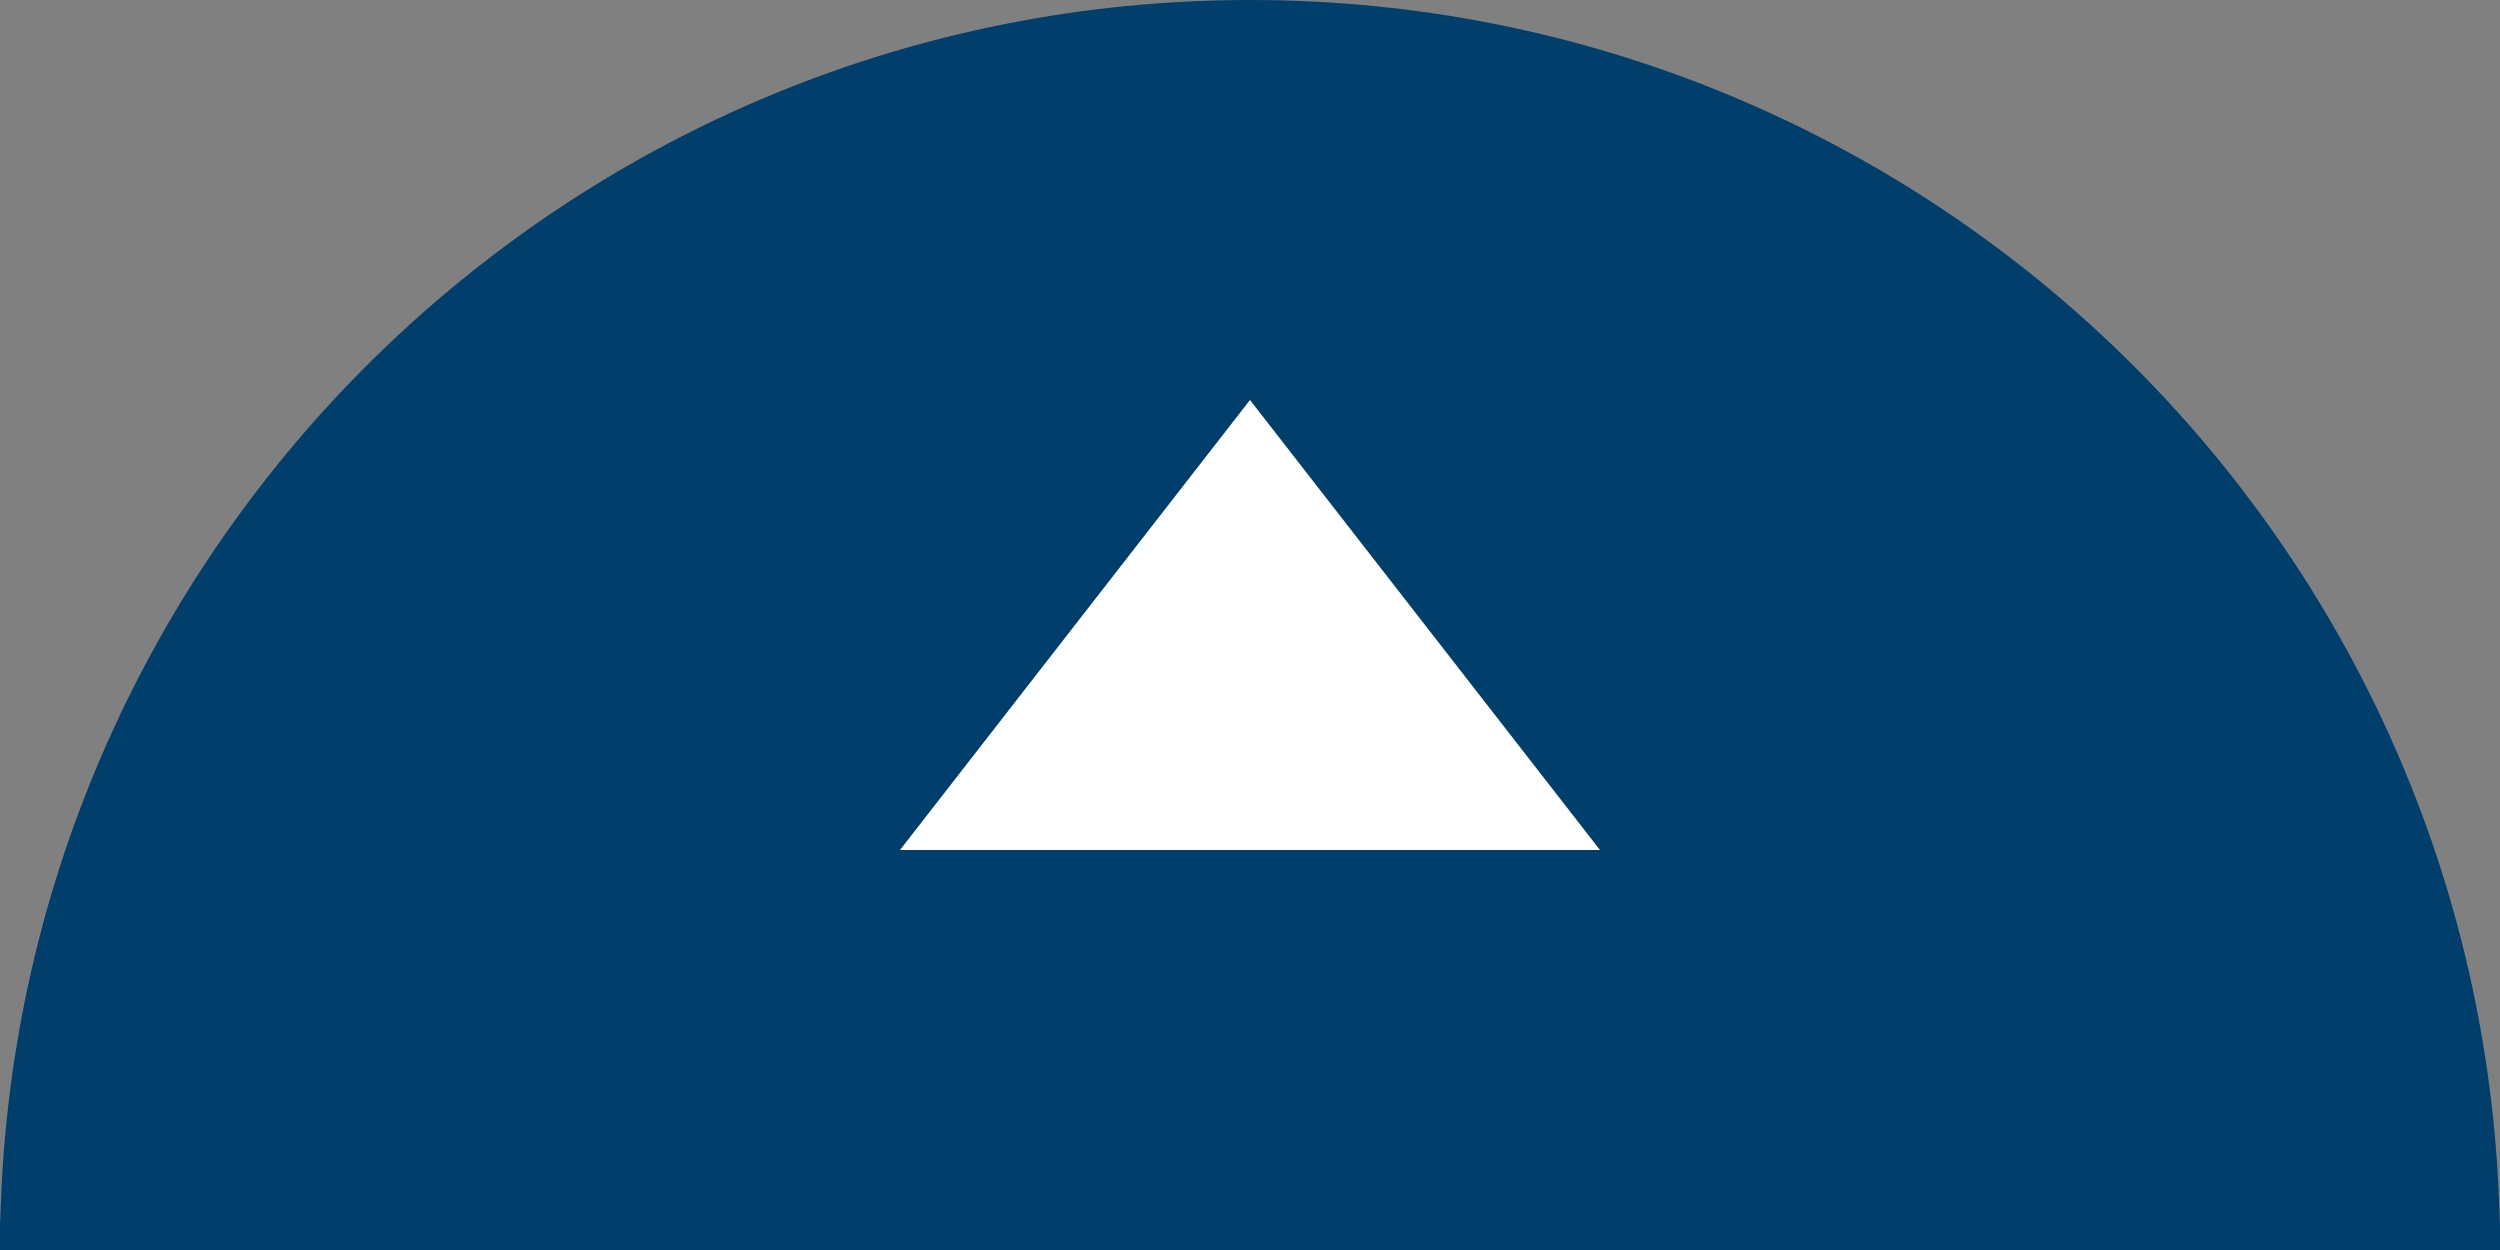 <svg width="50" height="25" viewBox="0 0 50 25" fill="none" xmlns="http://www.w3.org/2000/svg">
<rect x="0" y="0" width="50" height="25" fill="#808080" stroke="none"/>
<path d="M48.966 24L48.98 24C48.455 11.209 37.92 1 25 1C12.08 1 1.545 11.209 1.02 24L1.034 24L1.056 24L1.079 24L1.101 24L1.124 24L1.147 24L1.17 24L1.193 24L1.217 24L1.241 24L1.265 24L1.289 24L1.314 24L1.338 24L1.363 24L1.388 24L1.414 24L1.439 24L1.465 24L1.491 24L1.517 24L1.543 24L1.57 24L1.597 24L1.624 24L1.651 24L1.679 24L1.706 24L1.734 24L1.762 24L1.79 24L1.819 24L1.848 24L1.877 24L1.906 24L1.935 24L1.965 24L1.994 24L2.024 24L2.055 24L2.085 24L2.115 24L2.146 24L2.177 24L2.208 24L2.24 24L2.271 24L2.303 24L2.335 24L2.367 24L2.4 24L2.432 24L2.465 24L2.498 24L2.531 24L2.565 24L2.599 24L2.632 24L2.666 24L2.701 24L2.735 24L2.77 24L2.804 24L2.839 24L2.875 24L2.91 24L2.946 24L2.981 24L3.017 24L3.054 24L3.09 24L3.126 24L3.163 24L3.2 24L3.237 24L3.275 24L3.312 24L3.35 24L3.388 24L3.426 24L3.464 24L3.503 24L3.541 24L3.58 24L3.619 24L3.659 24L3.698 24L3.738 24L3.777 24L3.817 24L3.858 24L3.898 24L3.939 24L3.979 24L4.02 24L4.061 24L4.103 24L4.144 24L4.186 24L4.228 24L4.27 24L4.312 24L4.354 24L4.397 24L4.44 24L4.482 24L4.526 24L4.569 24L4.612 24L4.656 24L4.7 24L4.744 24L4.788 24L4.832 24L4.877 24L4.922 24L4.967 24L5.012 24L5.057 24L5.102 24L5.148 24L5.194 24L5.24 24L5.286 24L5.332 24L5.379 24L5.425 24L5.472 24L5.519 24L5.566 24L5.614 24L5.661 24L5.709 24L5.757 24L5.805 24L5.853 24L5.901 24L5.95 24L5.998 24L6.047 24L6.096 24L6.146 24L6.195 24L6.244 24L6.294 24L6.344 24L6.394 24L6.444 24L6.495 24L6.545 24L6.596 24L6.647 24L6.698 24L6.749 24L6.8 24L6.852 24L6.903 24L6.955 24L7.007 24L7.059 24L7.112 24L7.164 24L7.217 24L7.269 24L7.322 24L7.375 24L7.429 24L7.482 24L7.536 24L7.589 24L7.643 24L7.697 24L7.751 24L7.806 24L7.86 24L7.915 24L7.97 24L8.025 24L8.08 24L8.135 24L8.191 24L8.246 24L8.302 24L8.358 24L8.414 24L8.47 24L8.526 24L8.583 24L8.639 24L8.696 24L8.753 24L8.81 24L8.867 24L8.925 24L8.982 24L9.04 24L9.098 24L9.156 24L9.214 24L9.272 24L9.33 24L9.389 24L9.448 24L9.506 24L9.565 24L9.624 24L9.684 24L9.743 24L9.803 24L9.862 24L9.922 24L9.982 24L10.042 24L10.102 24L10.163 24L10.223 24L10.284 24L10.345 24L10.406 24L10.467 24L10.528 24L10.589 24L10.651 24L10.712 24L10.774 24L10.836 24L10.898 24L10.96 24L11.022 24L11.085 24L11.147 24L11.21 24L11.273 24L11.336 24L11.399 24L11.462 24L11.525 24L11.589 24L11.652 24L11.716 24L11.78 24L11.844 24L11.908 24L11.972 24L12.037 24L12.101 24L12.166 24L12.23 24L12.295 24L12.36 24L12.425 24L12.491 24L12.556 24L12.622 24L12.687 24L12.753 24L12.819 24L12.885 24L12.951 24L13.017 24L13.084 24L13.15 24L13.217 24L13.283 24L13.35 24L13.417 24L13.484 24L13.551 24L13.619 24L13.686 24L13.754 24L13.821 24L13.889 24L13.957 24L14.025 24L14.093 24L14.162 24L14.23 24L14.298 24L14.367 24L14.436 24L14.504 24L14.573 24L14.642 24L14.712 24L14.781 24L14.85 24L14.92 24L14.989 24L15.059 24L15.129 24L15.199 24L15.269 24L15.339 24L15.409 24L15.48 24L15.55 24L15.621 24L15.691 24L15.762 24L15.833 24L15.904 24L15.975 24L16.047 24L16.118 24L16.189 24L16.261 24L16.332 24L16.404 24L16.476 24L16.548 24L16.62 24L16.692 24L16.764 24L16.837 24L16.909 24L16.982 24L17.054 24L17.127 24L17.2 24L17.273 24L17.346 24L17.419 24L17.492 24L17.566 24L17.639 24L17.713 24L17.786 24L17.86 24L17.934 24L18.008 24L18.082 24L18.156 24L18.23 24L18.304 24L18.379 24L18.453 24L18.528 24L18.602 24L18.677 24L18.752 24L18.827 24L18.902 24L18.977 24L19.052 24L19.128 24L19.203 24L19.279 24L19.354 24L19.43 24L19.505 24L19.581 24L19.657 24L19.733 24L19.809 24L19.885 24L19.962 24L20.038 24L20.114 24L20.191 24L20.267 24L20.344 24L20.421 24L20.498 24L20.575 24L20.652 24L20.729 24L20.806 24L20.883 24L20.96 24L21.038 24L21.115 24L21.193 24L21.27 24L21.348 24L21.426 24L21.504 24L21.582 24L21.66 24L21.738 24L21.816 24L21.894 24L21.973 24L22.051 24L22.129 24L22.208 24L22.287 24L22.365 24L22.444 24L22.523 24L22.602 24L22.681 24L22.76 24L22.839 24L22.918 24L22.997 24L23.076 24L23.156 24L23.235 24L23.315 24L23.395 24L23.474 24L23.554 24L23.634 24L23.713 24L23.793 24L23.873 24L23.953 24L24.034 24L24.114 24L24.194 24L24.274 24L24.355 24L24.435 24L24.516 24L24.596 24L24.677 24L24.758 24L24.838 24L24.919 24L25 24L25.081 24L25.162 24L25.242 24L25.323 24L25.404 24L25.484 24L25.565 24L25.645 24L25.726 24L25.806 24L25.886 24L25.966 24L26.047 24L26.127 24L26.207 24L26.287 24L26.366 24L26.446 24L26.526 24L26.605 24L26.685 24L26.765 24L26.844 24L26.924 24L27.003 24L27.082 24L27.161 24L27.24 24L27.319 24L27.398 24L27.477 24L27.556 24L27.635 24L27.713 24L27.792 24L27.871 24L27.949 24L28.027 24L28.106 24L28.184 24L28.262 24L28.34 24L28.418 24L28.496 24L28.574 24L28.652 24L28.73 24L28.807 24L28.885 24L28.962 24L29.04 24L29.117 24L29.194 24L29.271 24L29.348 24L29.425 24L29.502 24L29.579 24L29.656 24L29.733 24L29.809 24L29.886 24L29.962 24L30.038 24L30.115 24L30.191 24L30.267 24L30.343 24L30.419 24L30.495 24L30.57 24L30.646 24L30.721 24L30.797 24L30.872 24L30.948 24L31.023 24L31.098 24L31.173 24L31.248 24L31.323 24L31.398 24L31.472 24L31.547 24L31.621 24L31.696 24L31.77 24L31.844 24L31.918 24L31.992 24L32.066 24L32.14 24L32.214 24L32.287 24L32.361 24L32.434 24L32.508 24L32.581 24L32.654 24L32.727 24L32.8 24L32.873 24L32.946 24L33.018 24L33.091 24L33.163 24L33.236 24L33.308 24L33.38 24L33.452 24L33.524 24L33.596 24L33.668 24L33.739 24L33.811 24L33.882 24L33.953 24L34.025 24L34.096 24L34.167 24L34.238 24L34.309 24L34.379 24L34.45 24L34.52 24L34.591 24L34.661 24L34.731 24L34.801 24L34.871 24L34.941 24L35.011 24L35.08 24L35.15 24L35.219 24L35.288 24L35.358 24L35.427 24L35.496 24L35.564 24L35.633 24L35.702 24L35.77 24L35.839 24L35.907 24L35.975 24L36.043 24L36.111 24L36.179 24L36.246 24L36.314 24L36.381 24L36.449 24L36.516 24L36.583 24L36.65 24L36.717 24L36.783 24L36.85 24L36.916 24L36.983 24L37.049 24L37.115 24L37.181 24L37.247 24L37.313 24L37.378 24L37.444 24L37.509 24L37.575 24L37.64 24L37.705 24L37.77 24L37.834 24L37.899 24L37.963 24L38.028 24L38.092 24L38.156 24L38.22 24L38.284 24L38.348 24L38.411 24L38.475 24L38.538 24L38.601 24L38.664 24L38.727 24L38.79 24L38.853 24L38.915 24L38.978 24L39.04 24L39.102 24L39.164 24L39.226 24L39.288 24L39.349 24L39.411 24L39.472 24L39.533 24L39.594 24L39.655 24L39.716 24L39.777 24L39.837 24L39.898 24L39.958 24L40.018 24L40.078 24L40.138 24L40.197 24L40.257 24L40.316 24L40.376 24L40.435 24L40.494 24L40.553 24L40.611 24L40.67 24L40.728 24L40.786 24L40.844 24L40.902 24L40.96 24L41.018 24L41.075 24L41.133 24L41.19 24L41.247 24L41.304 24L41.361 24L41.417 24L41.474 24L41.53 24L41.586 24L41.642 24L41.698 24L41.754 24L41.809 24L41.865 24L41.92 24L41.975 24L42.03 24L42.085 24L42.14 24L42.194 24L42.248 24L42.303 24L42.357 24L42.411 24L42.464 24L42.518 24L42.571 24L42.625 24L42.678 24L42.731 24L42.783 24L42.836 24L42.889 24L42.941 24L42.993 24L43.045 24L43.097 24L43.148 24L43.2 24L43.251 24L43.302 24L43.353 24L43.404 24L43.455 24L43.505 24L43.556 24L43.606 24L43.656 24L43.706 24L43.756 24L43.805 24L43.855 24L43.904 24L43.953 24L44.002 24L44.05 24L44.099 24L44.147 24L44.195 24L44.243 24L44.291 24L44.339 24L44.386 24L44.434 24L44.481 24L44.528 24L44.575 24L44.621 24L44.668 24L44.714 24L44.76 24L44.806 24L44.852 24L44.898 24L44.943 24L44.988 24L45.033 24L45.078 24L45.123 24L45.168 24L45.212 24L45.256 24L45.3 24L45.344 24L45.388 24L45.431 24L45.474 24L45.517 24L45.56 24L45.603 24L45.646 24L45.688 24L45.73 24L45.772 24L45.814 24L45.856 24L45.897 24L45.939 24L45.98 24L46.021 24L46.062 24L46.102 24L46.142 24L46.183 24L46.223 24L46.262 24L46.302 24L46.341 24L46.381 24L46.42 24L46.459 24L46.497 24L46.536 24L46.574 24L46.612 24L46.65 24L46.688 24L46.725 24L46.763 24L46.8 24L46.837 24L46.873 24L46.91 24L46.947 24L46.983 24L47.019 24L47.054 24L47.09 24L47.125 24L47.161 24L47.196 24L47.23 24L47.265 24L47.299 24L47.334 24L47.368 24L47.401 24L47.435 24L47.468 24L47.502 24L47.535 24L47.568 24L47.6 24L47.633 24L47.665 24L47.697 24L47.729 24L47.76 24L47.792 24L47.823 24L47.854 24L47.885 24L47.915 24L47.946 24L47.976 24L48.006 24L48.035 24L48.065 24L48.094 24L48.123 24L48.152 24L48.181 24L48.209 24L48.238 24L48.266 24L48.294 24L48.322 24L48.349 24L48.376 24L48.403 24L48.43 24L48.457 24L48.483 24L48.509 24L48.535 24L48.561 24L48.586 24L48.612 24L48.637 24L48.662 24L48.687 24L48.711 24L48.735 24L48.759 24L48.783 24L48.807 24L48.83 24L48.853 24L48.876 24L48.899 24L48.921 24L48.944 24L48.966 24Z" fill="#003E6B" stroke="#003E6B" stroke-width="2"/>
<path d="M25 8L18 17L32 17L25 8Z" fill="white"/>
</svg>
